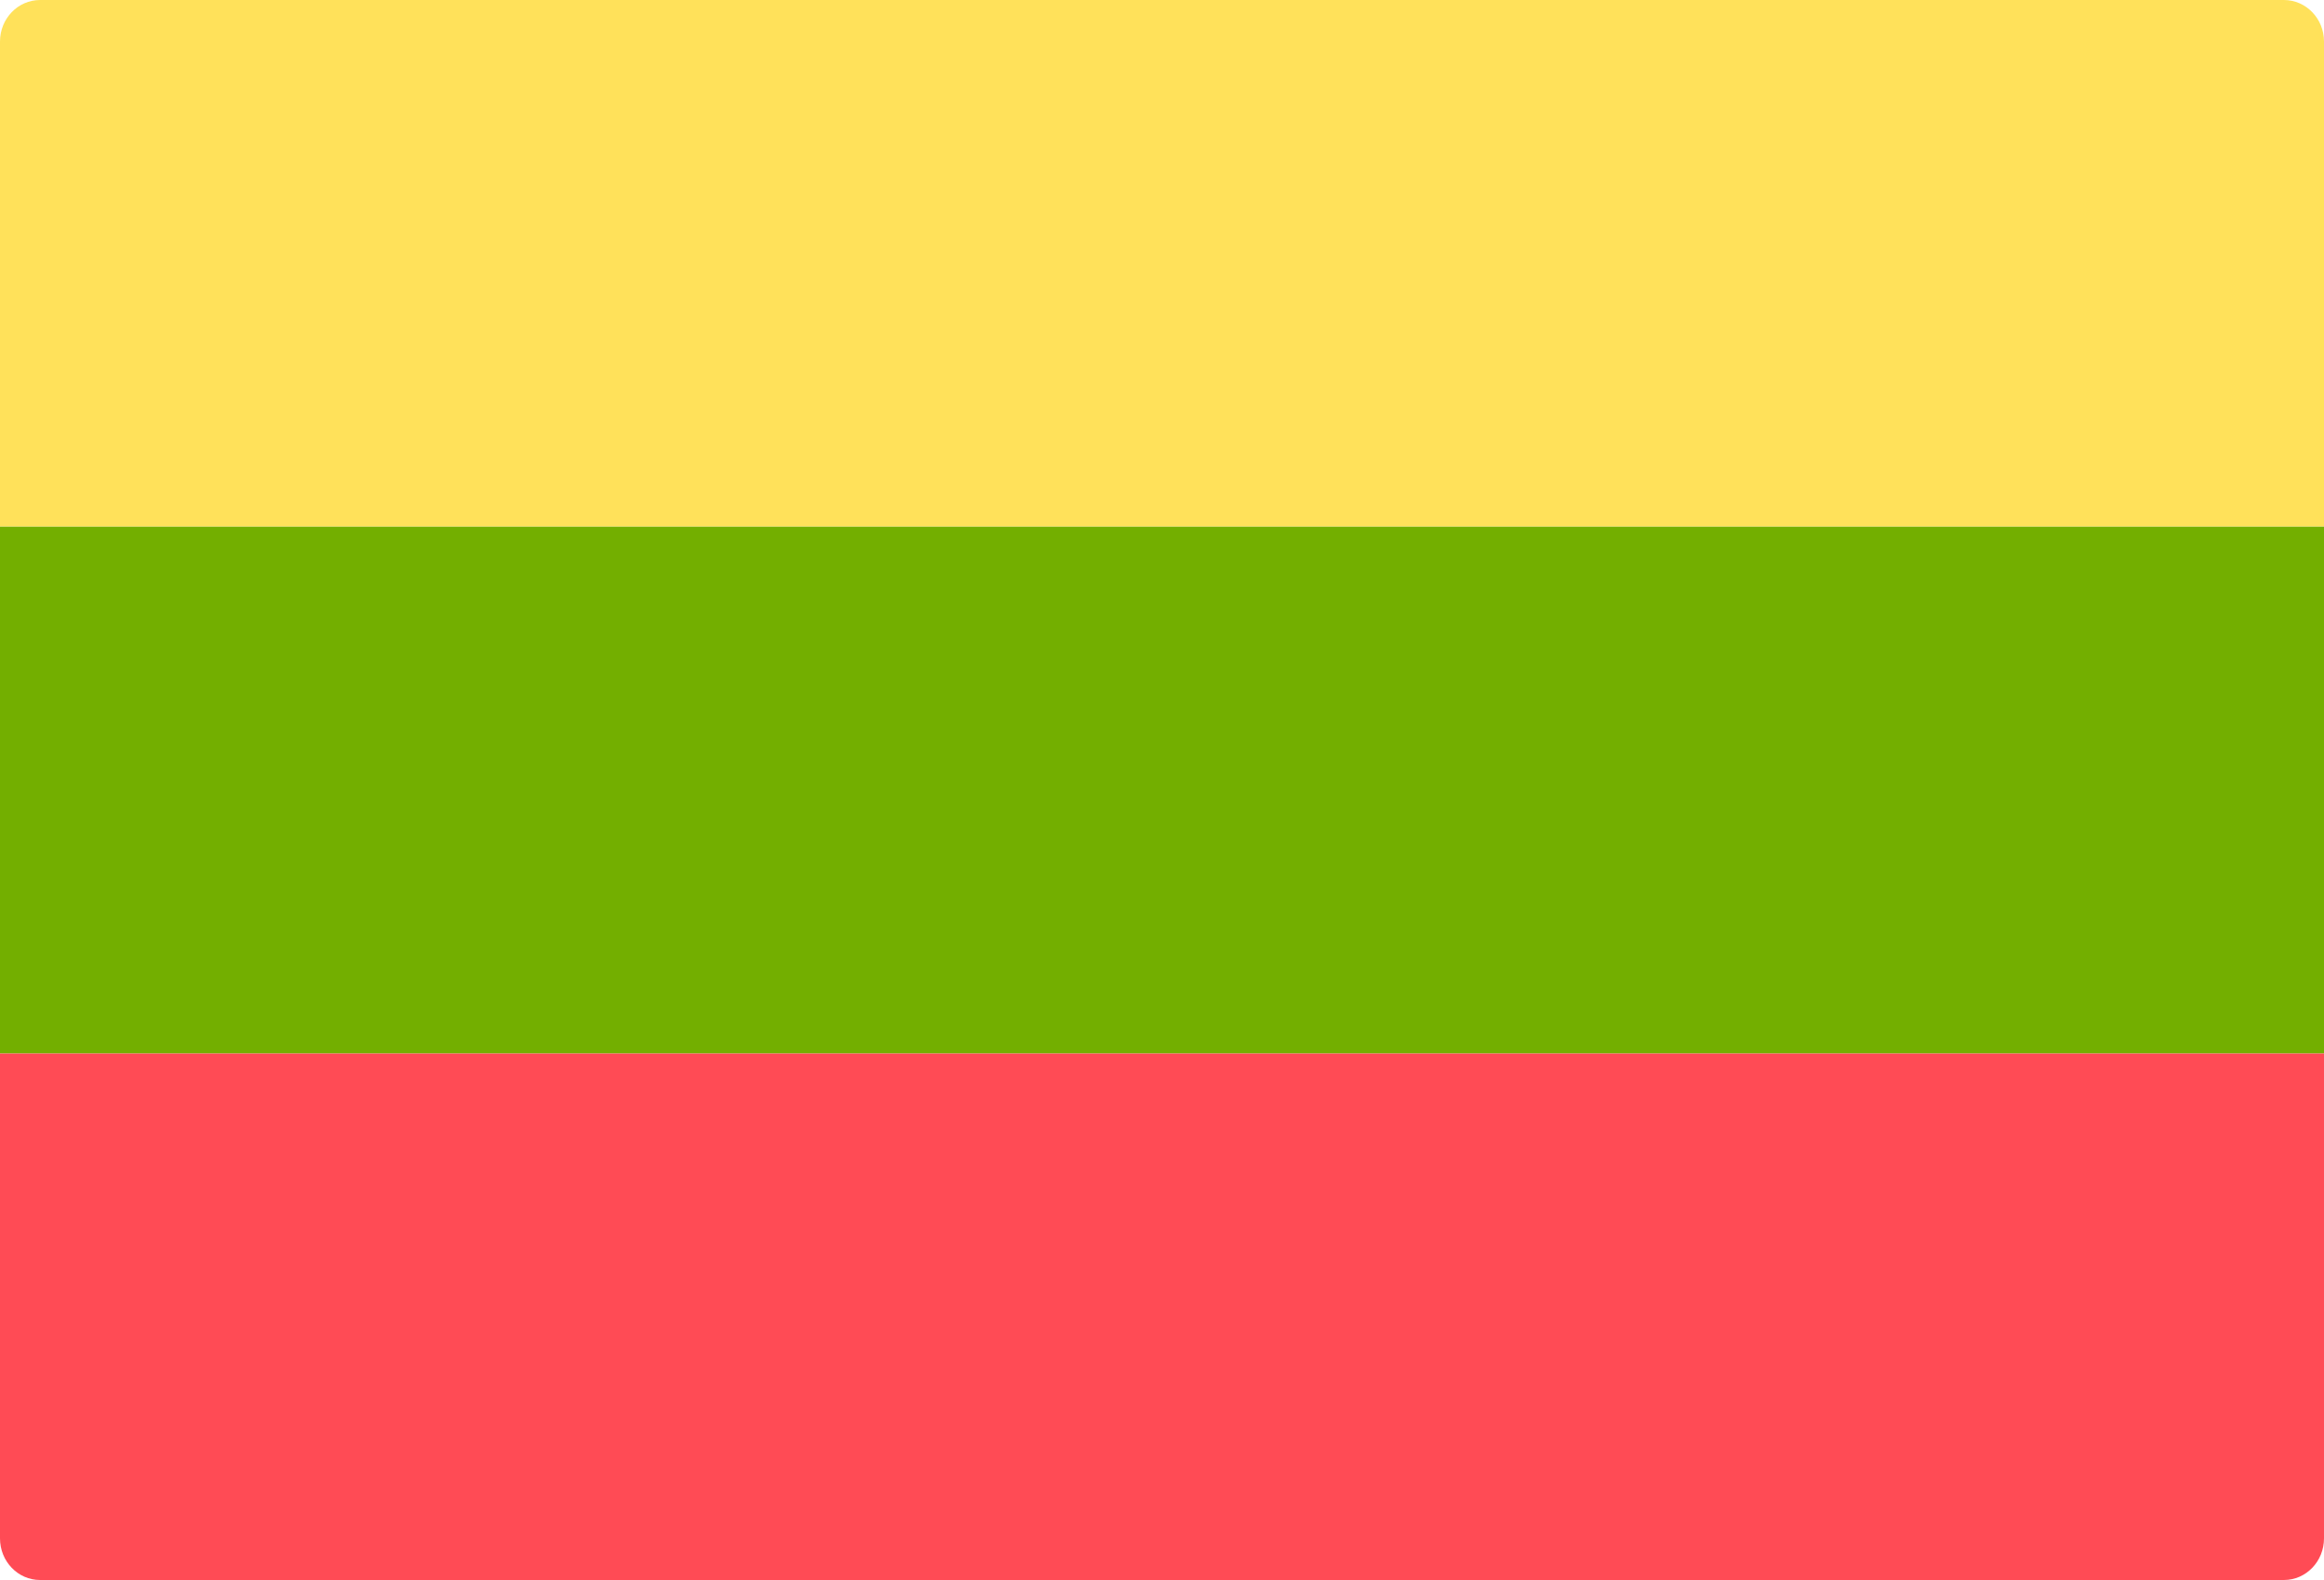 <svg width="25" height="17" viewBox="0 0 25 17" fill="none" xmlns="http://www.w3.org/2000/svg">
<path fill-rule="evenodd" clip-rule="evenodd" d="M0 11.333H25V16.552C25 16.8 24.807 17 24.569 17H0.431C0.193 17 0 16.8 0 16.552V11.333Z" fill="#FF4B55"/>
<path fill-rule="evenodd" clip-rule="evenodd" d="M0.431 0H24.569C24.807 0 25 0.2 25 0.447V5.667H0V0.447C0 0.2 0.193 0 0.431 0Z" fill="#FFE15A"/>
<rect y="5.667" width="25" height="5.666" fill="#73AF00"/>
</svg>
